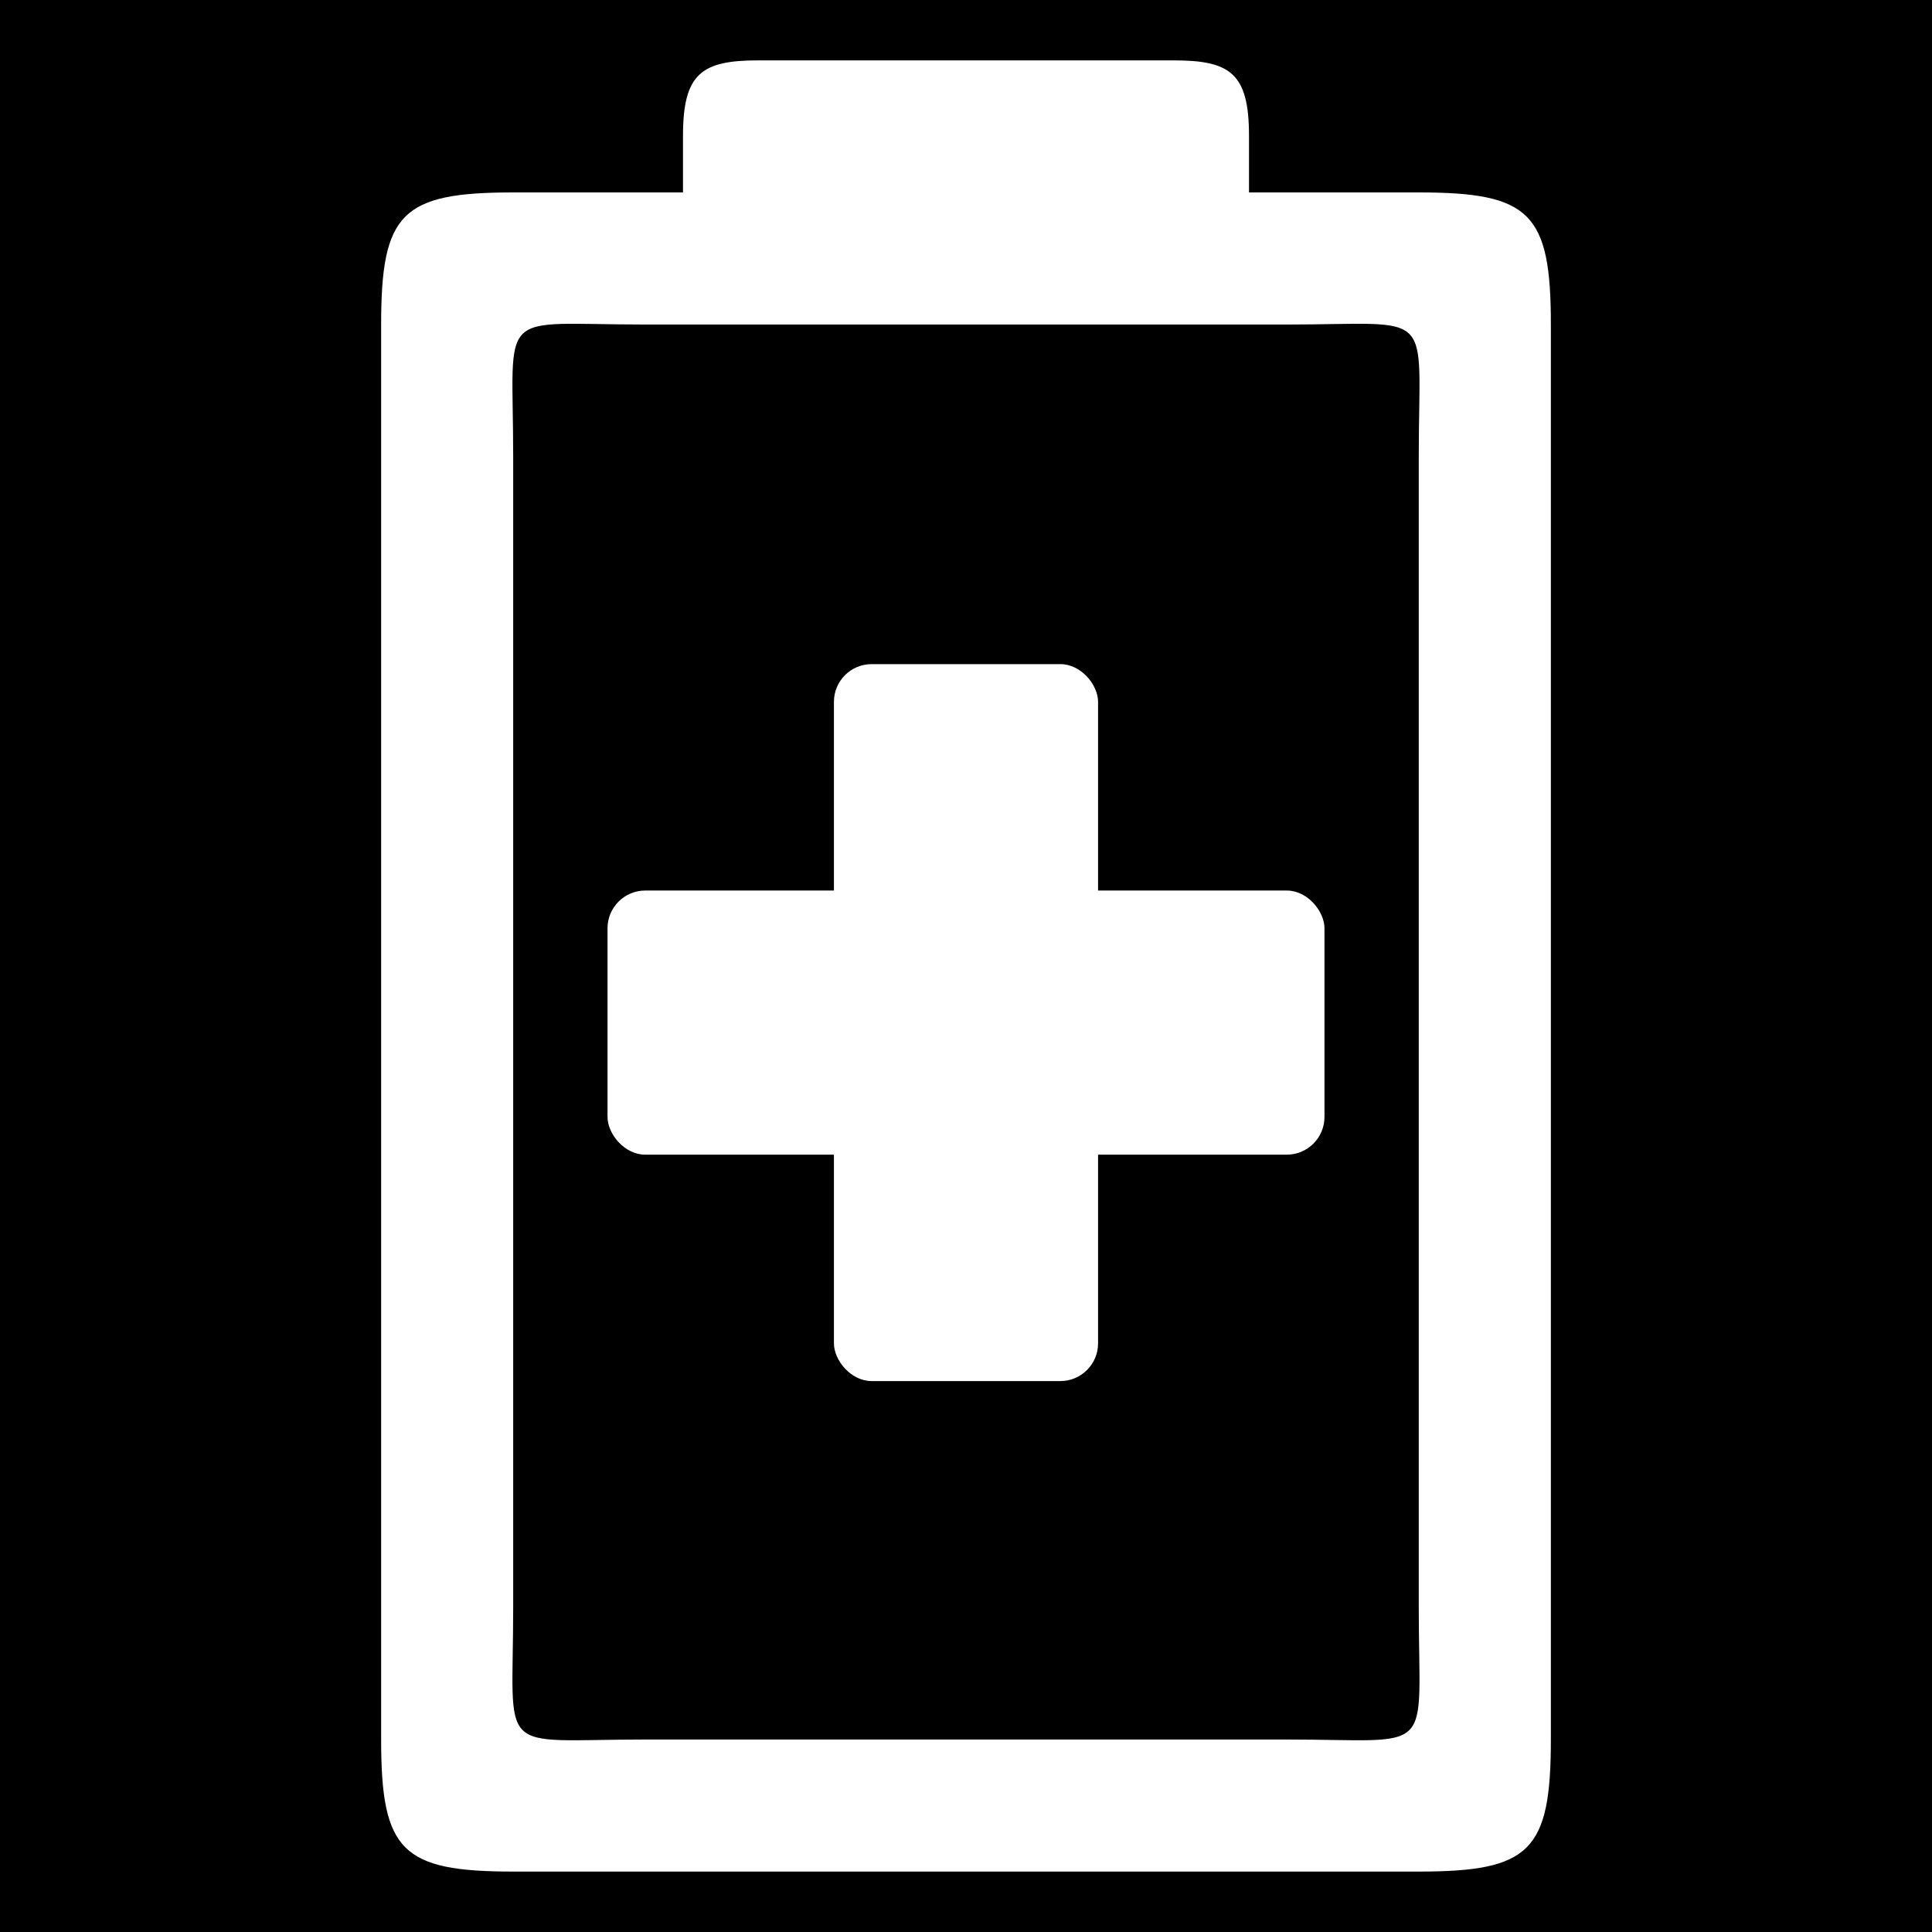 <svg xmlns="http://www.w3.org/2000/svg" viewBox="0 0 512 512"><path d="m0,0h512v512h-512z"/>
<g transform="matrix(15 0 0 15 -2144 -3284)">
<path d="m 156.333,220 c -1,0 -1.333,0.225 -1.333,1.333 l 0,1 -3,0 c -1.97,0 -2.333,0.364 -2.333,2.333 l 0,25 c 0,1.97 0.364,2.333 2.333,2.333 l 16,0 c 1.97,0 2.333,-0.364 2.333,-2.333 l 0,-25 c 0,-1.97 -0.364,-2.333 -2.333,-2.333 l -3,0 0,-1 C 165,220.225 164.667,220 163.667,220 z M 152,227 c 0,-2.667 -0.333,-2.333 2.333,-2.333 1.333,0 10.333,0 11.333,0 2.667,0 2.333,-0.333 2.333,2.333 0,1.333 0,19 0,20.333 0,2.667 0.333,2.333 -2.333,2.333 -1.333,0 -10,0 -11.333,0 -2.667,0 -2.333,0.333 -2.333,-2.333 C 152,246 152,228.333 152,227 z" fill="#fff" />
</g>
<rect width="190" height="70" ry="10" x="161" y="236" fill="#fff" />
<rect width="70" height="190" ry="10" x="221" y="176" fill="#fff" />
</svg>
